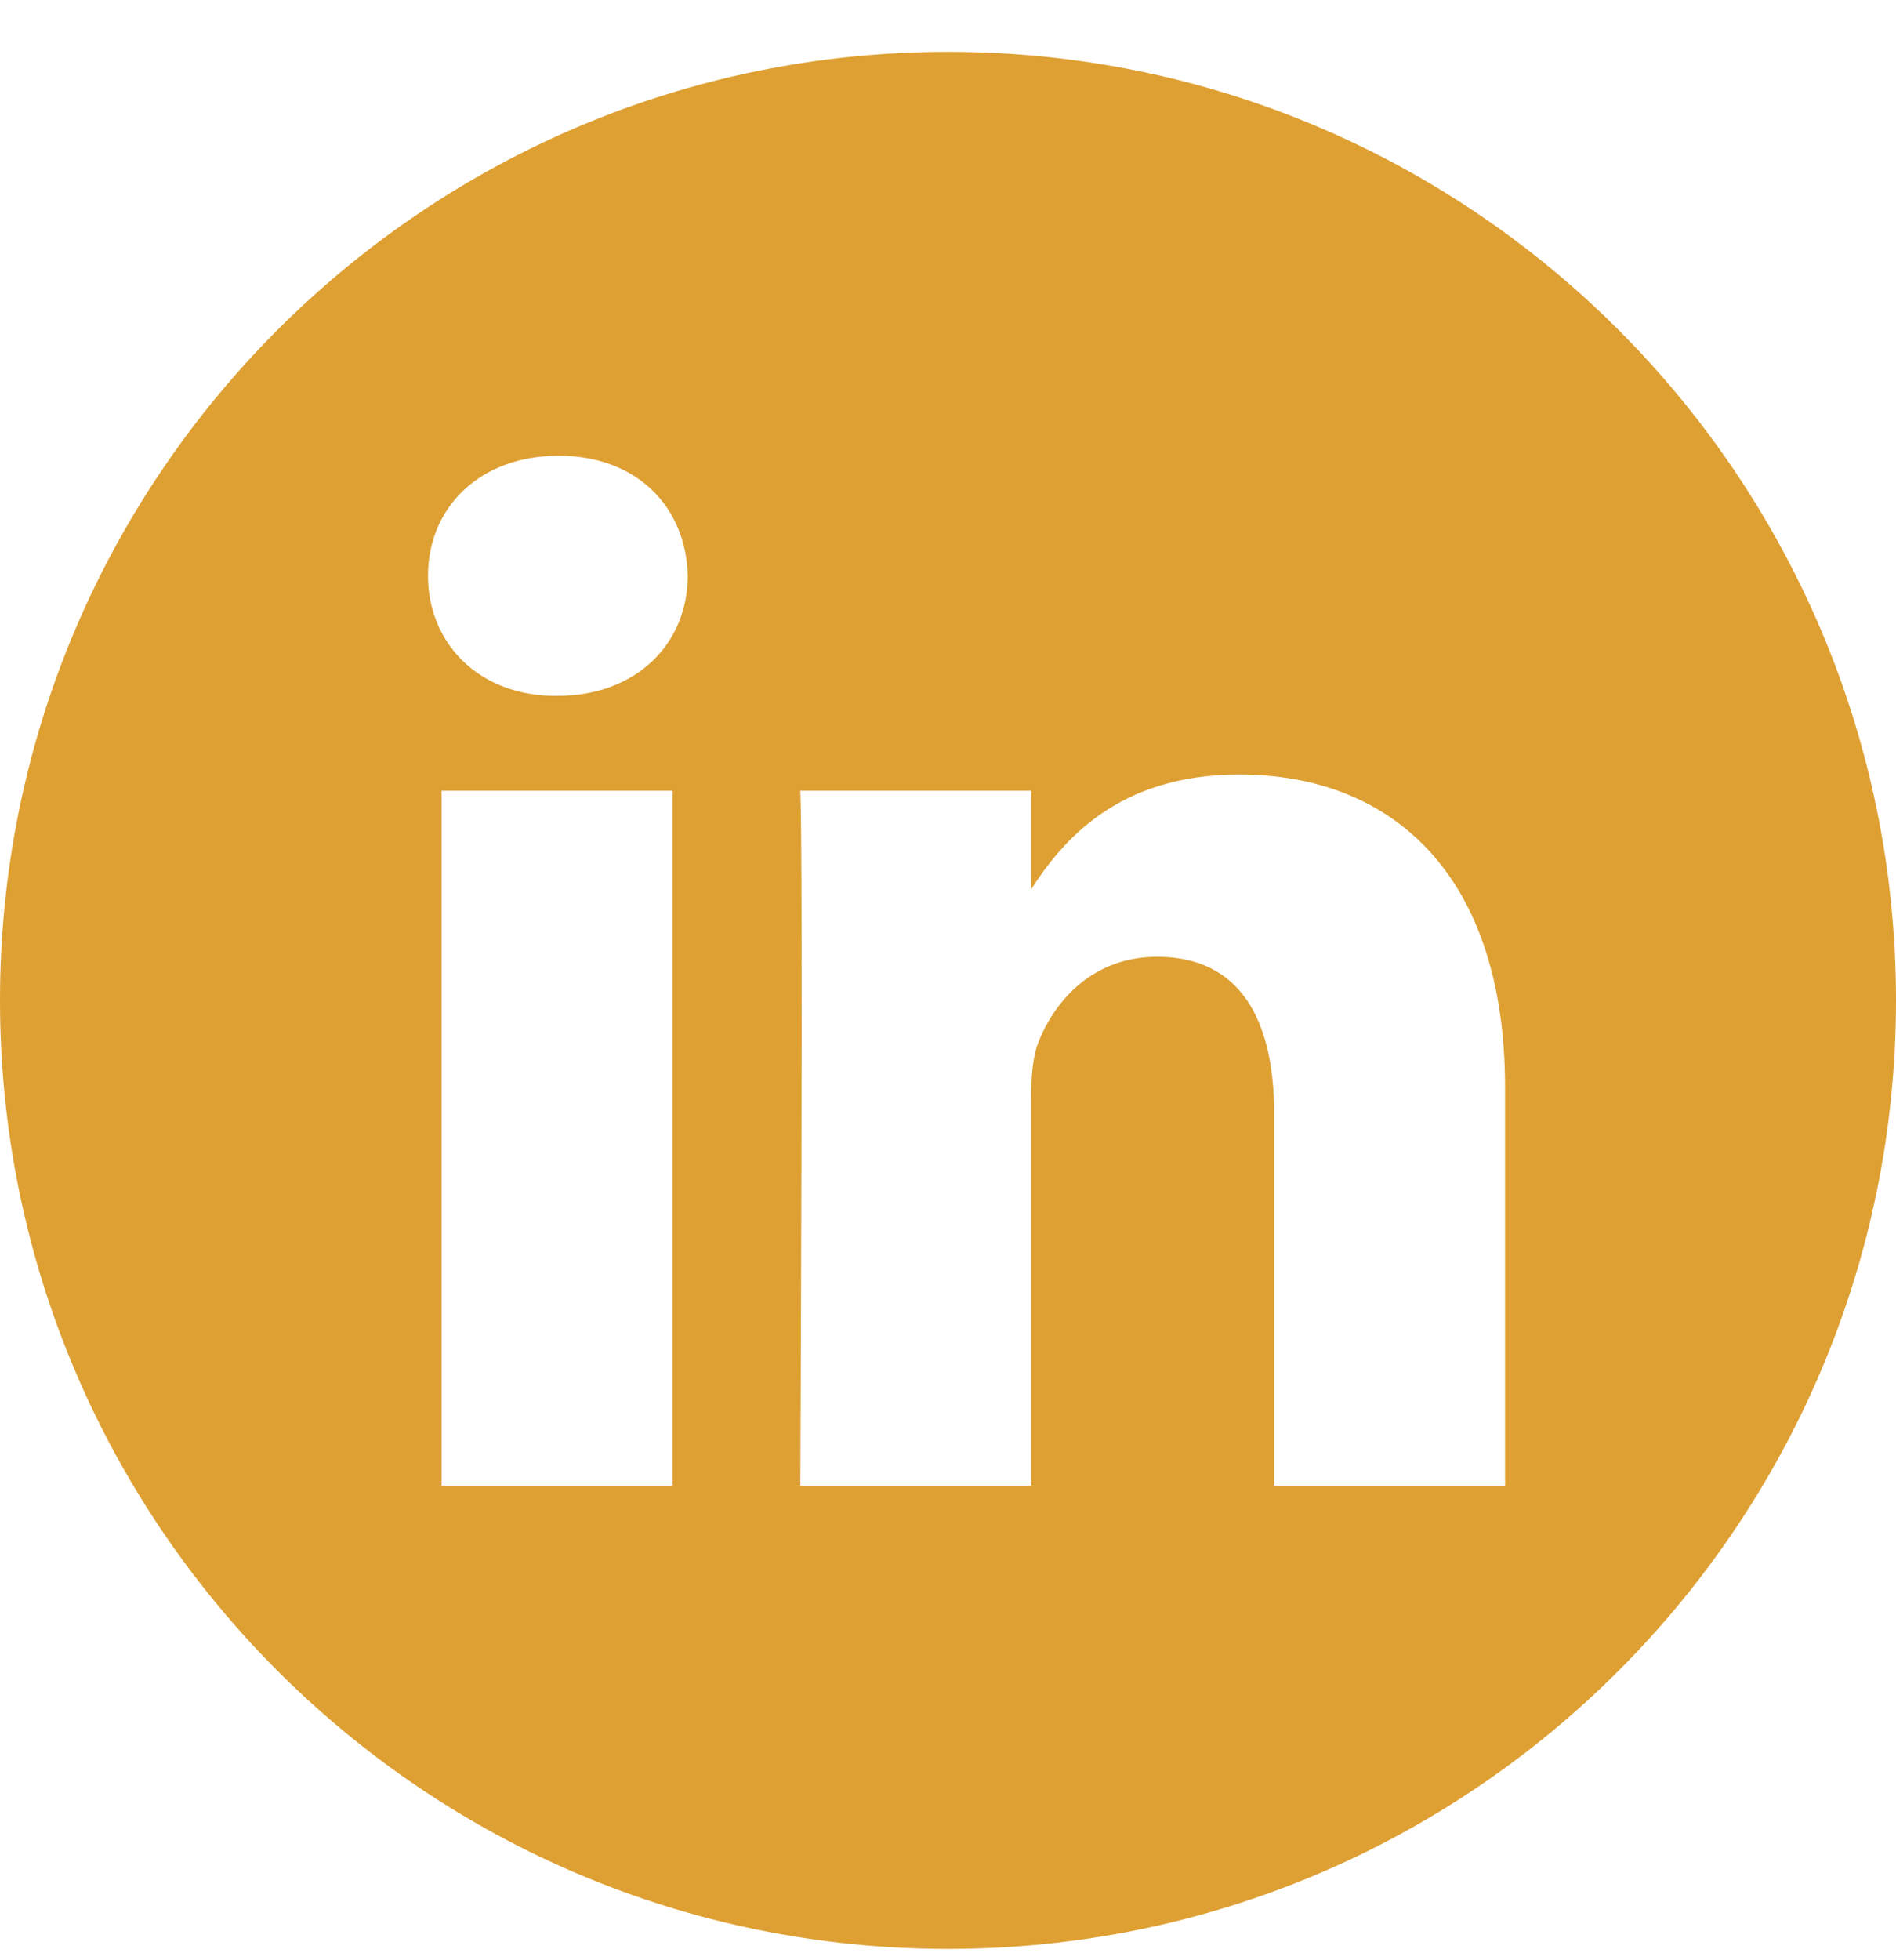 <svg width="30" height="31" viewBox="0 0 30 31" fill="none" xmlns="http://www.w3.org/2000/svg">
<path d="M15 0.82C6.717 0.82 0 7.537 0 15.82C0 24.103 6.717 30.82 15 30.82C23.283 30.82 30 24.103 30 15.82C30 7.537 23.283 0.82 15 0.82ZM10.641 23.496H6.988V12.505H10.641V23.496ZM8.815 11.005H8.791C7.565 11.005 6.772 10.161 6.772 9.106C6.772 8.028 7.589 7.207 8.839 7.207C10.089 7.207 10.858 8.028 10.882 9.106C10.882 10.161 10.089 11.005 8.815 11.005ZM23.814 23.496H20.161V17.616C20.161 16.139 19.632 15.131 18.31 15.131C17.301 15.131 16.7 15.811 16.436 16.467C16.339 16.702 16.316 17.03 16.316 17.358V23.496H12.663C12.663 23.496 12.711 13.537 12.663 12.505H16.316V14.062C16.801 13.313 17.67 12.248 19.608 12.248C22.012 12.248 23.814 13.818 23.814 17.194V23.496Z" fill="#DEA033"/>
</svg>
